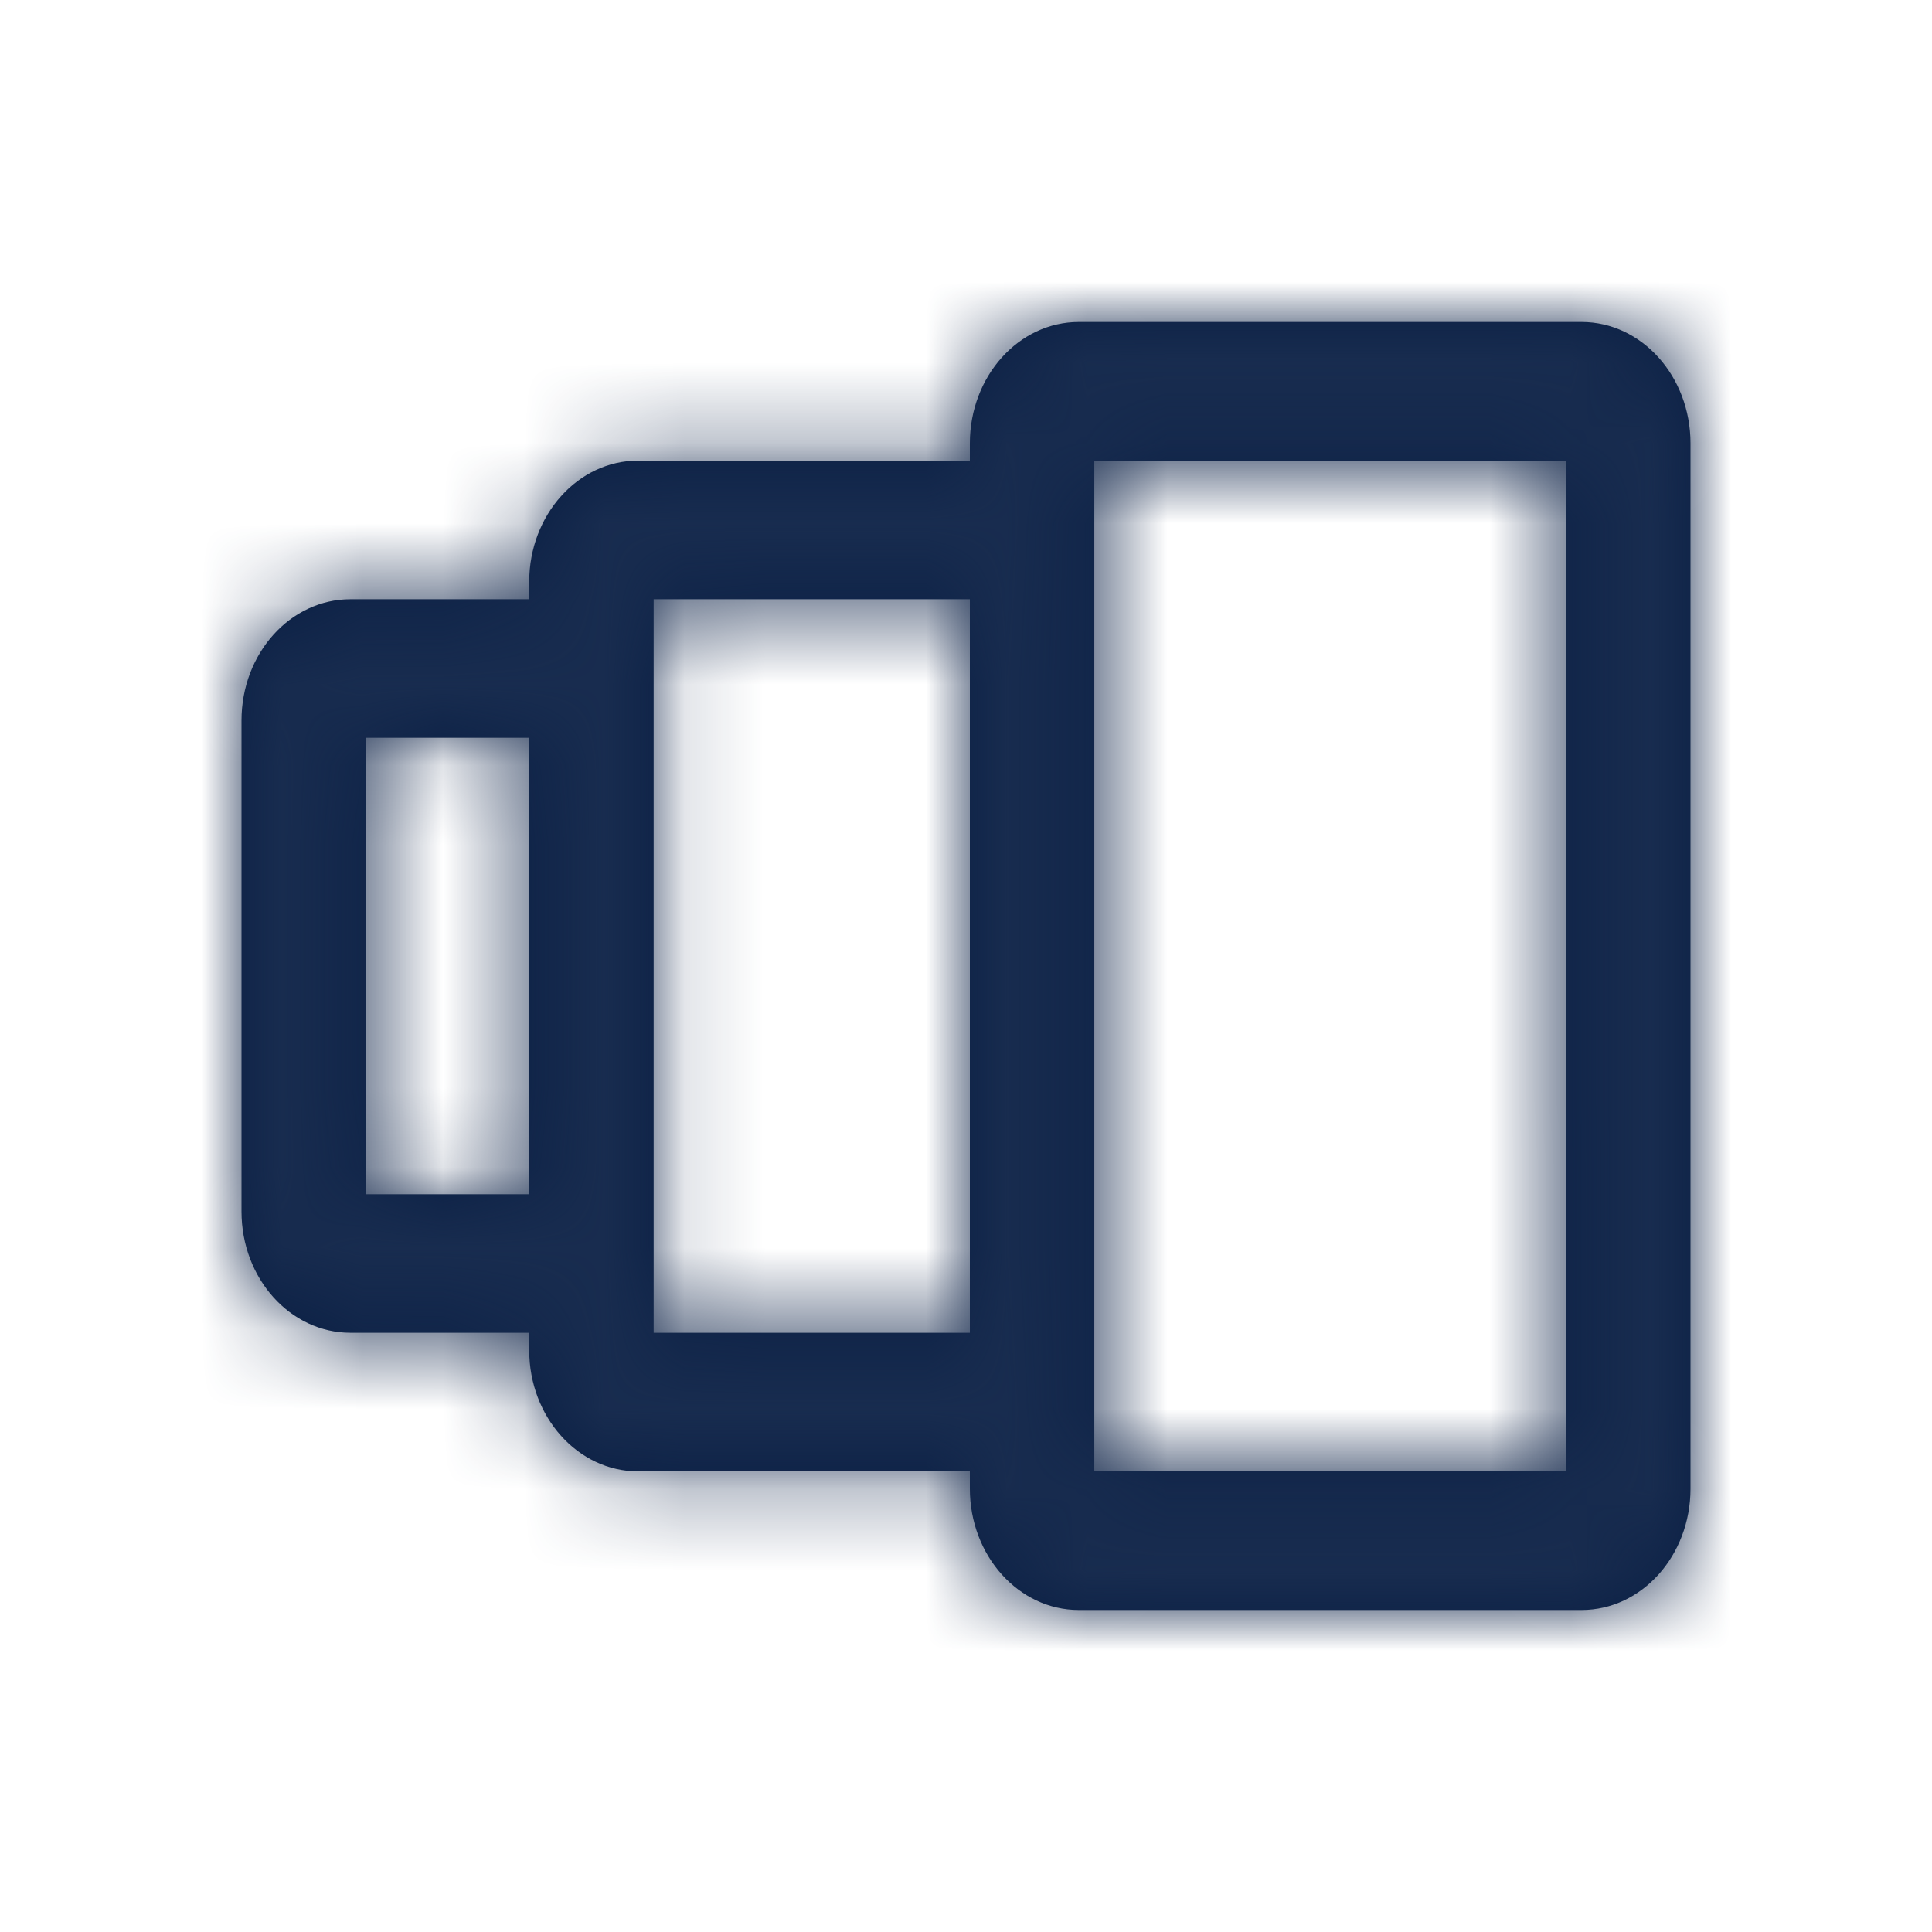 <?xml version="1.0" encoding="UTF-8"?>
<svg width="24px" height="24px" viewBox="0 0 24 24" version="1.1" xmlns="http://www.w3.org/2000/svg" xmlns:xlink="http://www.w3.org/1999/xlink">
    <!-- Generator: Sketch 51.3 (57544) - http://www.bohemiancoding.com/sketch -->
    <title>Icon / Line / View Version</title>
    <desc>Created with Sketch.</desc>
    <defs>
        <path d="M19.647,4 L13.401,4 C12.654,4 12.048,4.675 12.048,5.507 L12.048,5.722 L7.927,5.722 C7.18,5.722 6.574,6.396 6.574,7.228 L6.574,7.444 L4.353,7.444 C3.606,7.444 3,8.118 3,8.95 L3,15.05 C3,15.882 3.606,16.556 4.353,16.556 L6.574,16.556 L6.574,16.772 C6.574,17.604 7.18,18.278 7.927,18.278 L12.048,18.278 L12.048,18.493 C12.048,19.325 12.654,20 13.401,20 L19.647,20 C20.394,20 21,19.325 21,18.493 L21,5.507 C21,4.675 20.394,4 19.647,4 Z M4.546,14.835 L4.546,9.165 L6.574,9.165 L6.574,14.835 L4.546,14.835 Z M8.12,16.556 L8.12,7.444 L12.048,7.444 L12.048,16.556 L8.12,16.556 Z M19.456,18.278 L13.594,18.278 L13.594,5.722 L19.454,5.722 L19.456,18.278 Z" id="path-1"></path>
    </defs>
    <g id="Icon-/-Line-/-View-Version" stroke="none" stroke-width="1" fill="none" fill-rule="evenodd">
        <mask id="mask-2" fill="white">
            <use xlink:href="#path-1"></use>
        </mask>
        <use id="View-Version" fill="#0A1F44" fill-rule="nonzero" xlink:href="#path-1"></use>
        <g id="Color-/-Black-/-Black-800" mask="url(#mask-2)" fill="#182C4F">
            <polygon id="Black-/-Black-800" points="0 0 24 0 24 24 0 24"></polygon>
        </g>
    </g>
</svg>
